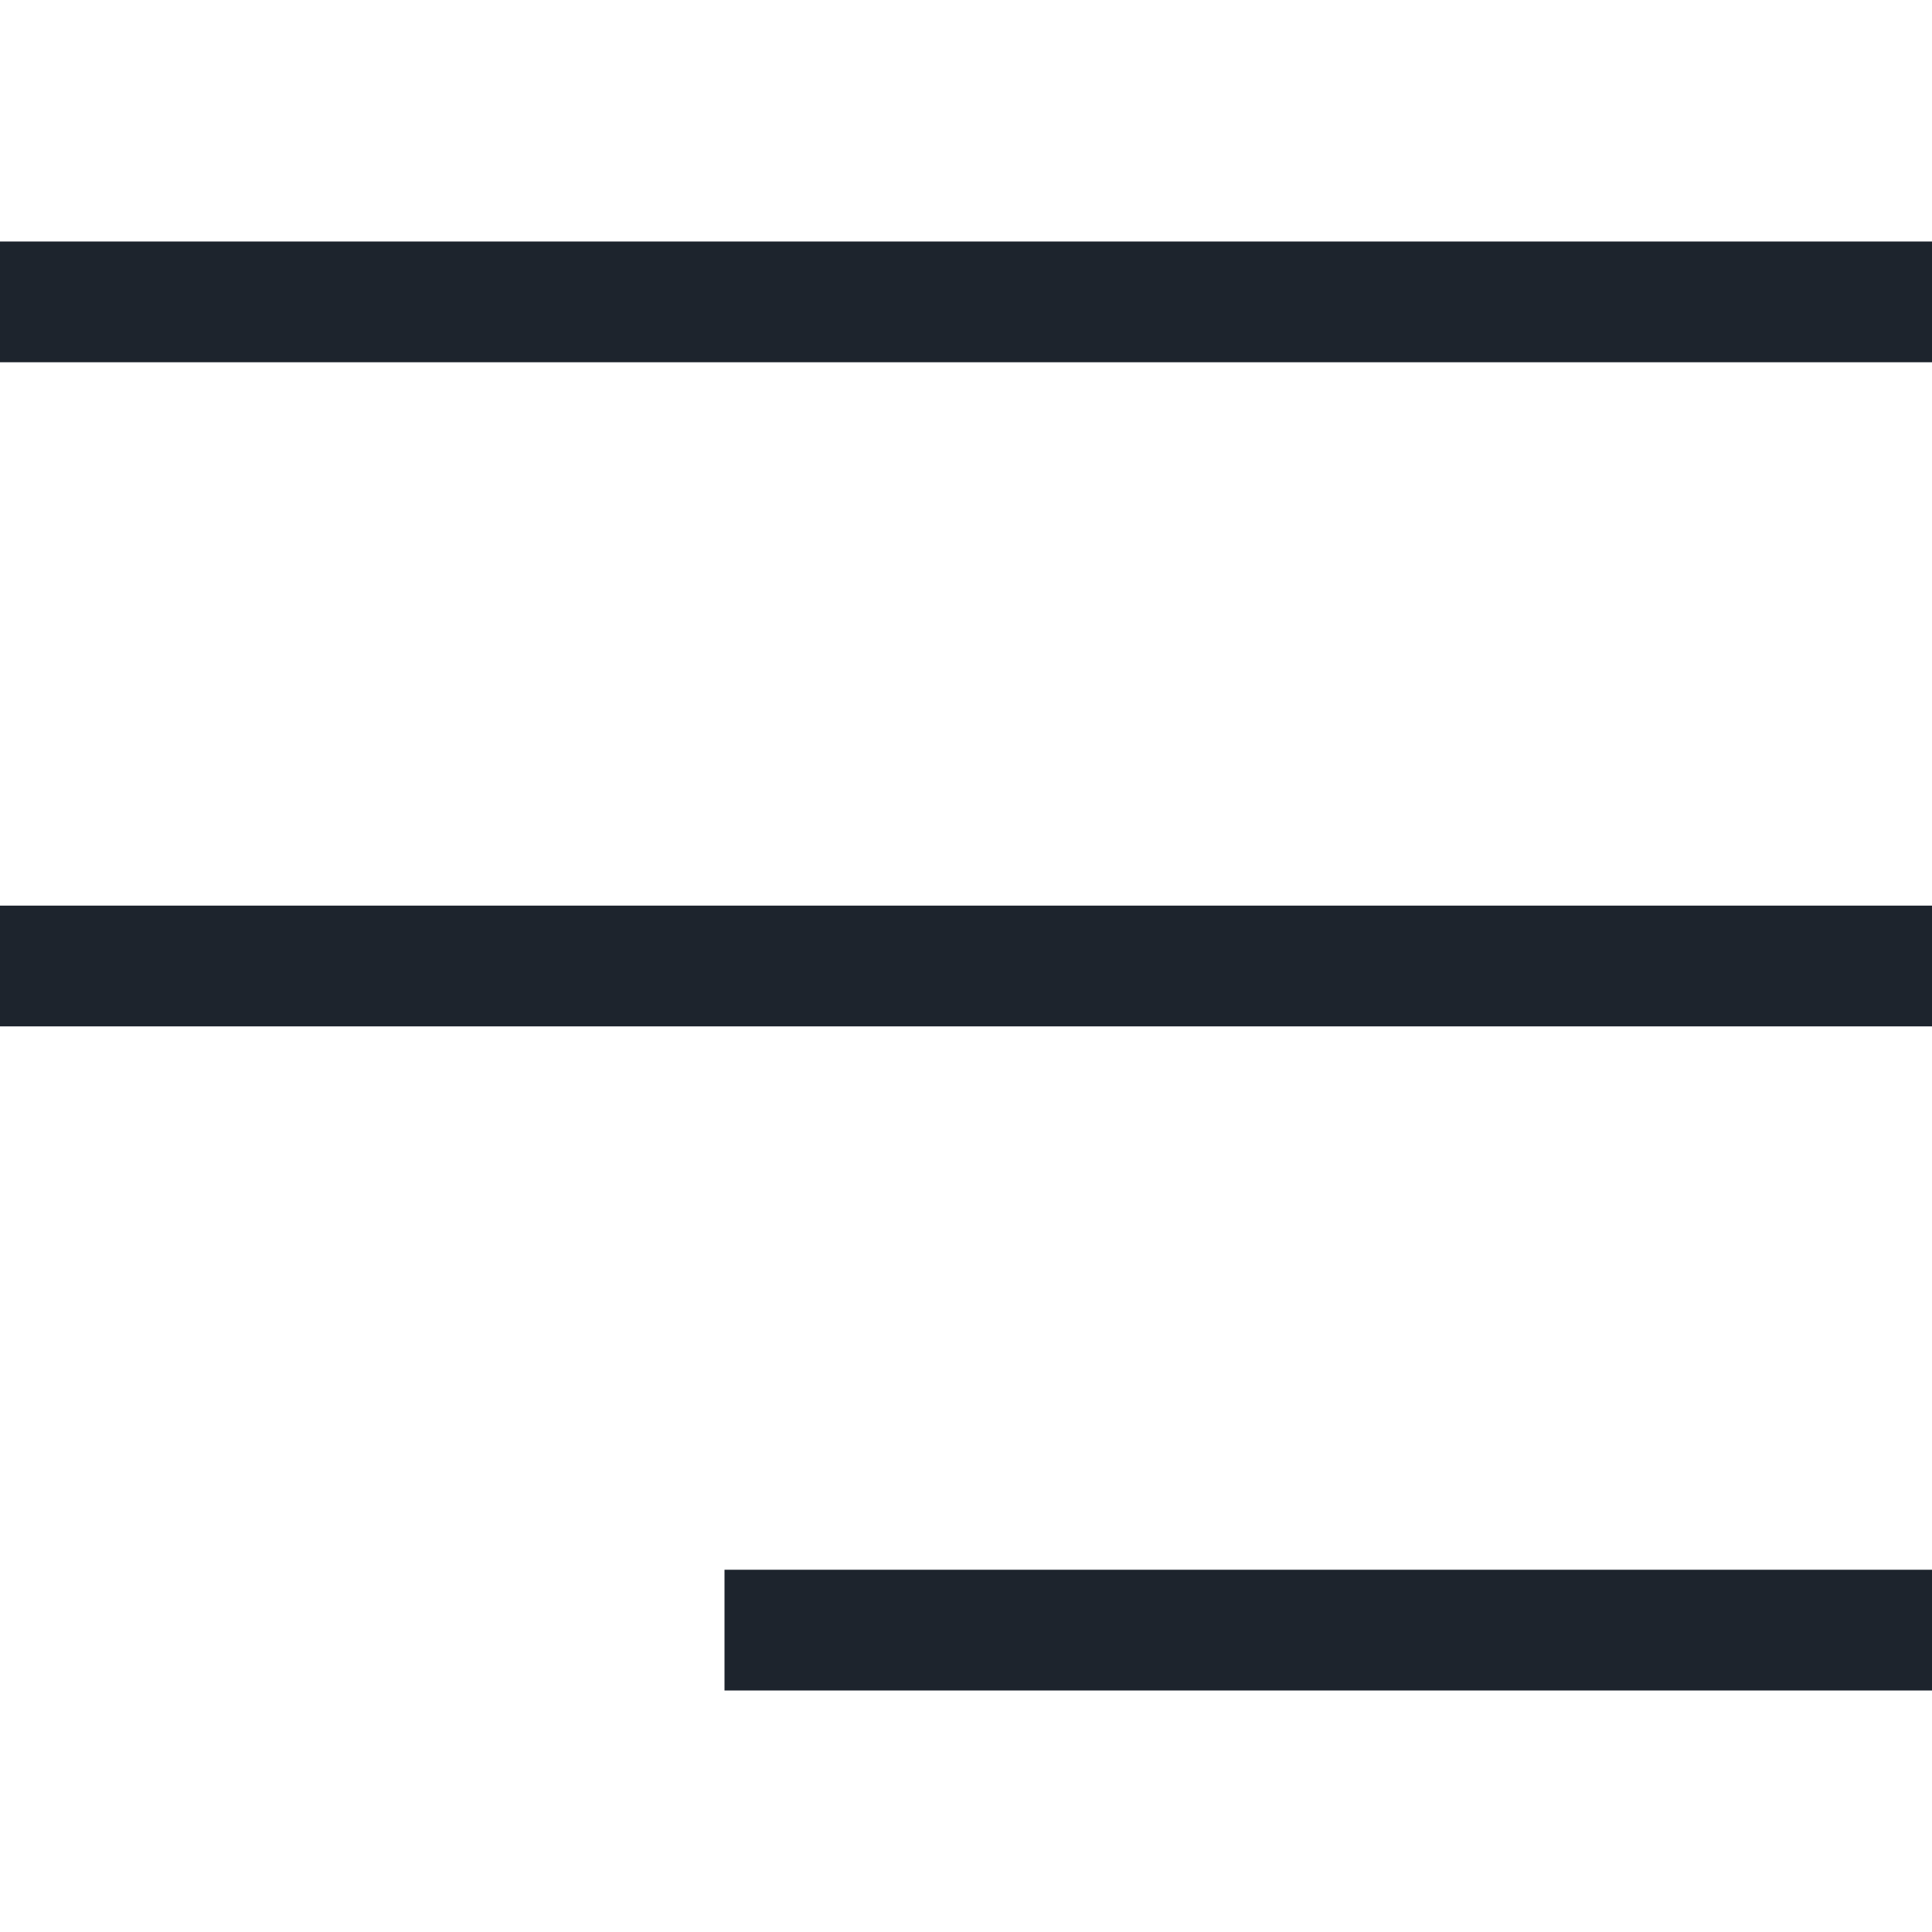 <svg width="32" height="32" viewBox="0 0 32 32" fill="none" xmlns="http://www.w3.org/2000/svg">
<rect x="12" y="26" width="20" height="2" fill="#1D242D"/>
<rect y="15" width="32" height="2" fill="#1D242D"/>
<rect y="4" width="32" height="2" fill="#1D242D"/>
</svg>
